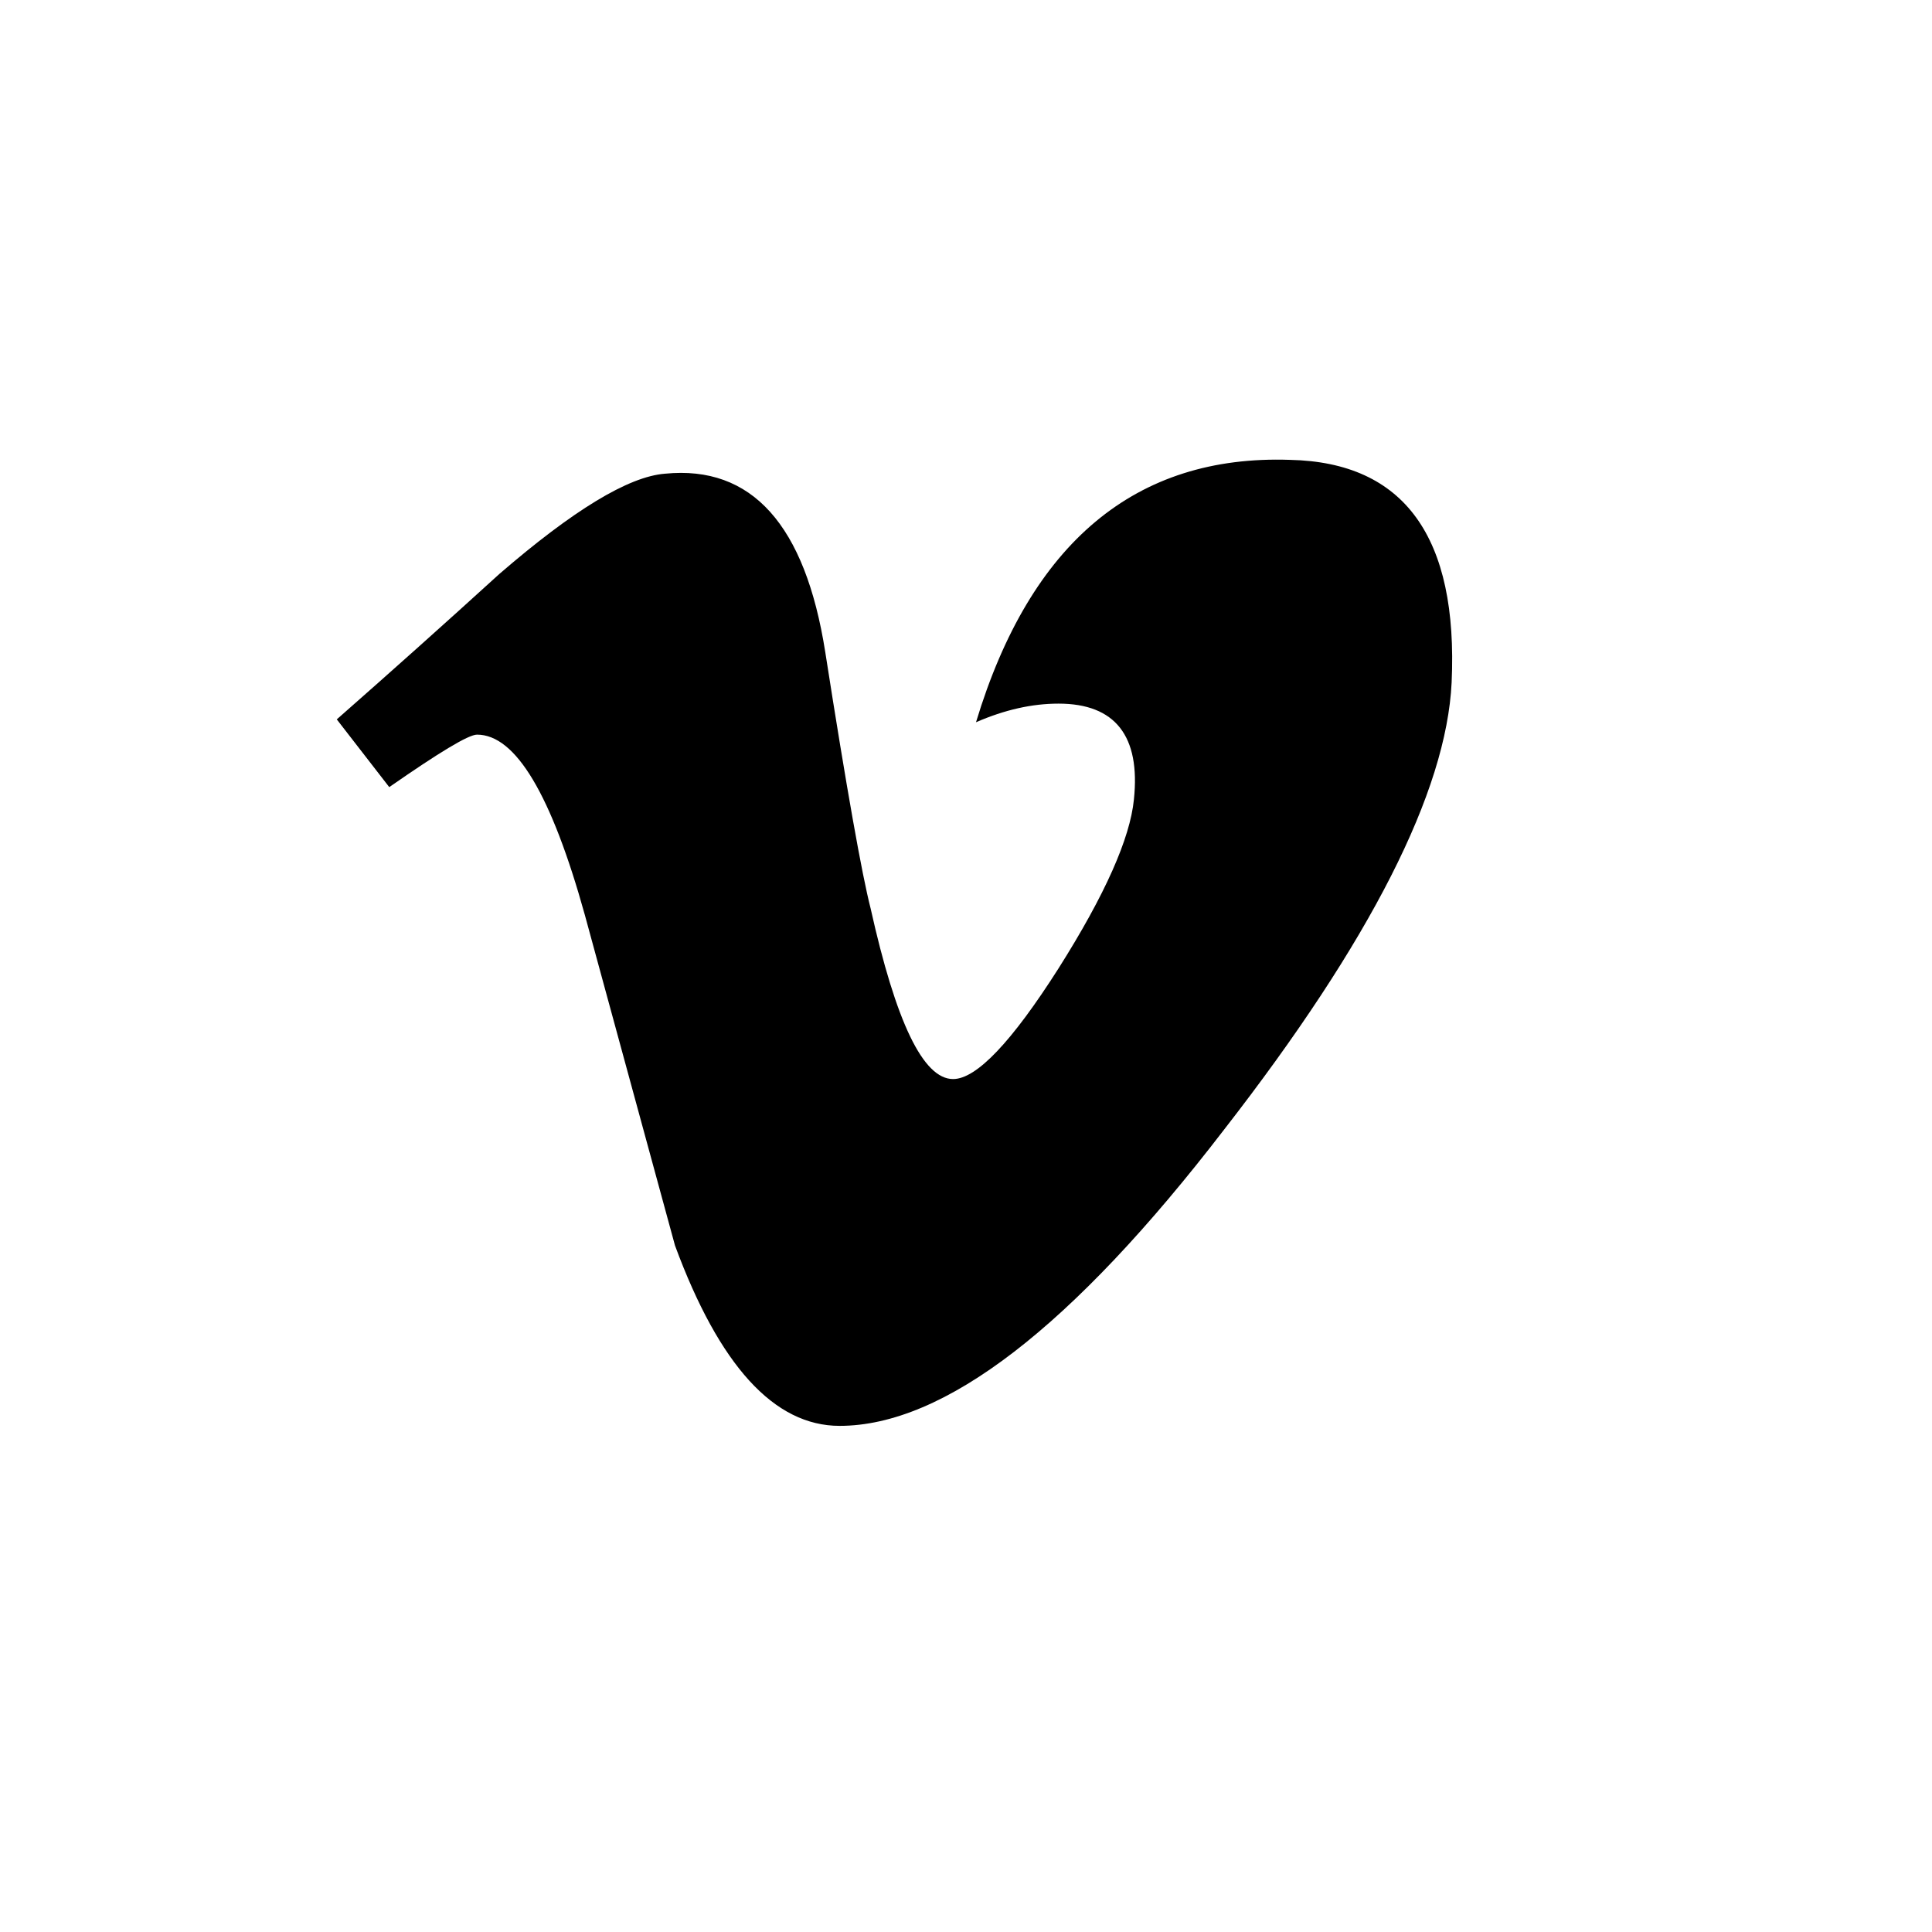 <?xml version="1.0" encoding="utf-8"?>
<!-- Generator: Adobe Illustrator 21.1.0, SVG Export Plug-In . SVG Version: 6.00 Build 0)  -->
<svg version="1.1" id="Layer_1" xmlns="http://www.w3.org/2000/svg" xmlns:xlink="http://www.w3.org/1999/xlink" x="0px" y="0px"
	 viewBox="0 0 405 405" style="enable-background:new 0 0 405 405;" xml:space="preserve">
<path d="M304.3,143.1c-1.1,22.8-16.9,54.1-47.7,93.7c-31.8,41.4-58.7,62.1-80.6,62.1c-13.7,0-25.2-12.6-34.5-37.8
	c-6.3-23.1-12.6-46.2-18.9-69.3c-7-25.2-14.5-37.8-22.6-37.8c-1.8,0-7.9,3.7-18.4,11l-11-14.2c11.6-10.2,22.9-20.3,34.1-30.5
	c15.4-13.3,27-20.4,34.7-21c18.2-1.8,29.4,10.7,33.6,37.4c4.5,28.8,7.7,46.7,9.5,53.7c5.3,23.8,11,35.8,17.3,35.8
	c4.9,0,12.3-7.8,22.1-23.2c9.8-15.5,15-27.3,15.8-35.4c1.4-13.3-3.9-20.1-15.8-20.1c-5.6,0-11.3,1.3-17.3,3.9
	c11.4-37.7,33.5-56.1,65.8-55C294.4,96.9,305.7,112.6,304.3,143.1L304.3,143.1z"/>
</svg>
